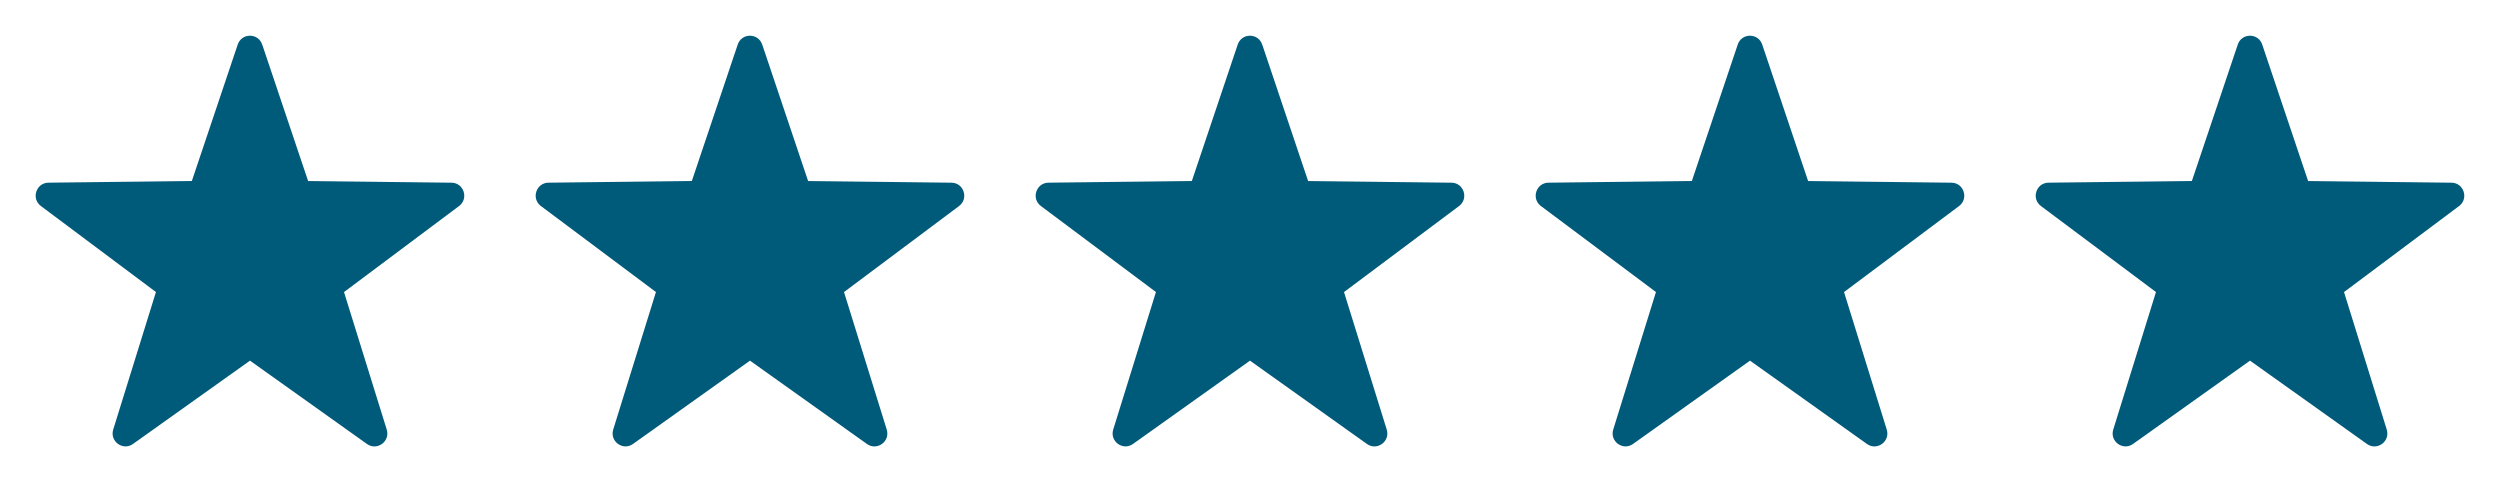 <svg fill="none" height="28" viewBox="0 0 140 28" width="140" xmlns="http://www.w3.org/2000/svg"><g fill="#005a7a"><path d="m14.684 2.494 2.57 7.644 8.03.093c.691.008.977.893.423 1.307l-6.443 4.817 2.393 7.701c.206.663-.543 1.209-1.107.807l-6.551-4.667-6.552 4.666c-.563.401-1.312-.145-1.107-.807l2.393-7.701-6.443-4.817c-.554-.414-.268-1.298.423-1.307l8.03-.093 2.57-7.644c.222-.657 1.148-.657 1.369.001z"/><path d="m42.684 2.494 2.57 7.644 8.03.093c.691.008.977.893.423 1.307l-6.443 4.817 2.393 7.701c.206.663-.543 1.209-1.107.807l-6.551-4.667-6.552 4.666c-.563.401-1.312-.145-1.107-.807l2.393-7.701-6.443-4.817c-.554-.414-.268-1.298.423-1.307l8.03-.093 2.57-7.644c.222-.657 1.148-.657 1.369.001z"/><path d="m70.684 2.494 2.57 7.644 8.03.093c.691.008.977.893.423 1.307l-6.443 4.817 2.393 7.701c.206.663-.543 1.209-1.107.807l-6.551-4.667-6.552 4.666c-.563.401-1.312-.145-1.107-.807l2.393-7.701-6.443-4.817c-.554-.414-.268-1.298.423-1.307l8.03-.093 2.57-7.644c.222-.657 1.148-.657 1.369.001z"/><path d="m98.684 2.494 2.57 7.644 8.031.093c.691.008.977.893.423 1.307l-6.443 4.817 2.393 7.701c.206.663-.543 1.209-1.107.807l-6.551-4.667-6.552 4.666c-.563.401-1.312-.145-1.107-.807l2.393-7.701-6.443-4.817c-.554-.414-.268-1.298.423-1.307l8.03-.093 2.57-7.644c.222-.657 1.148-.657 1.369.001z"/><path d="m126.684 2.494 2.57 7.644 8.031.093c.691.008.977.893.423 1.307l-6.443 4.817 2.393 7.701c.206.663-.543 1.209-1.107.807l-6.551-4.667-6.551 4.666c-.564.401-1.313-.145-1.107-.807l2.393-7.701-6.443-4.817c-.554-.414-.268-1.298.423-1.307l8.03-.093 2.571-7.644c.221-.657 1.147-.657 1.368.001z"/></g></svg>
